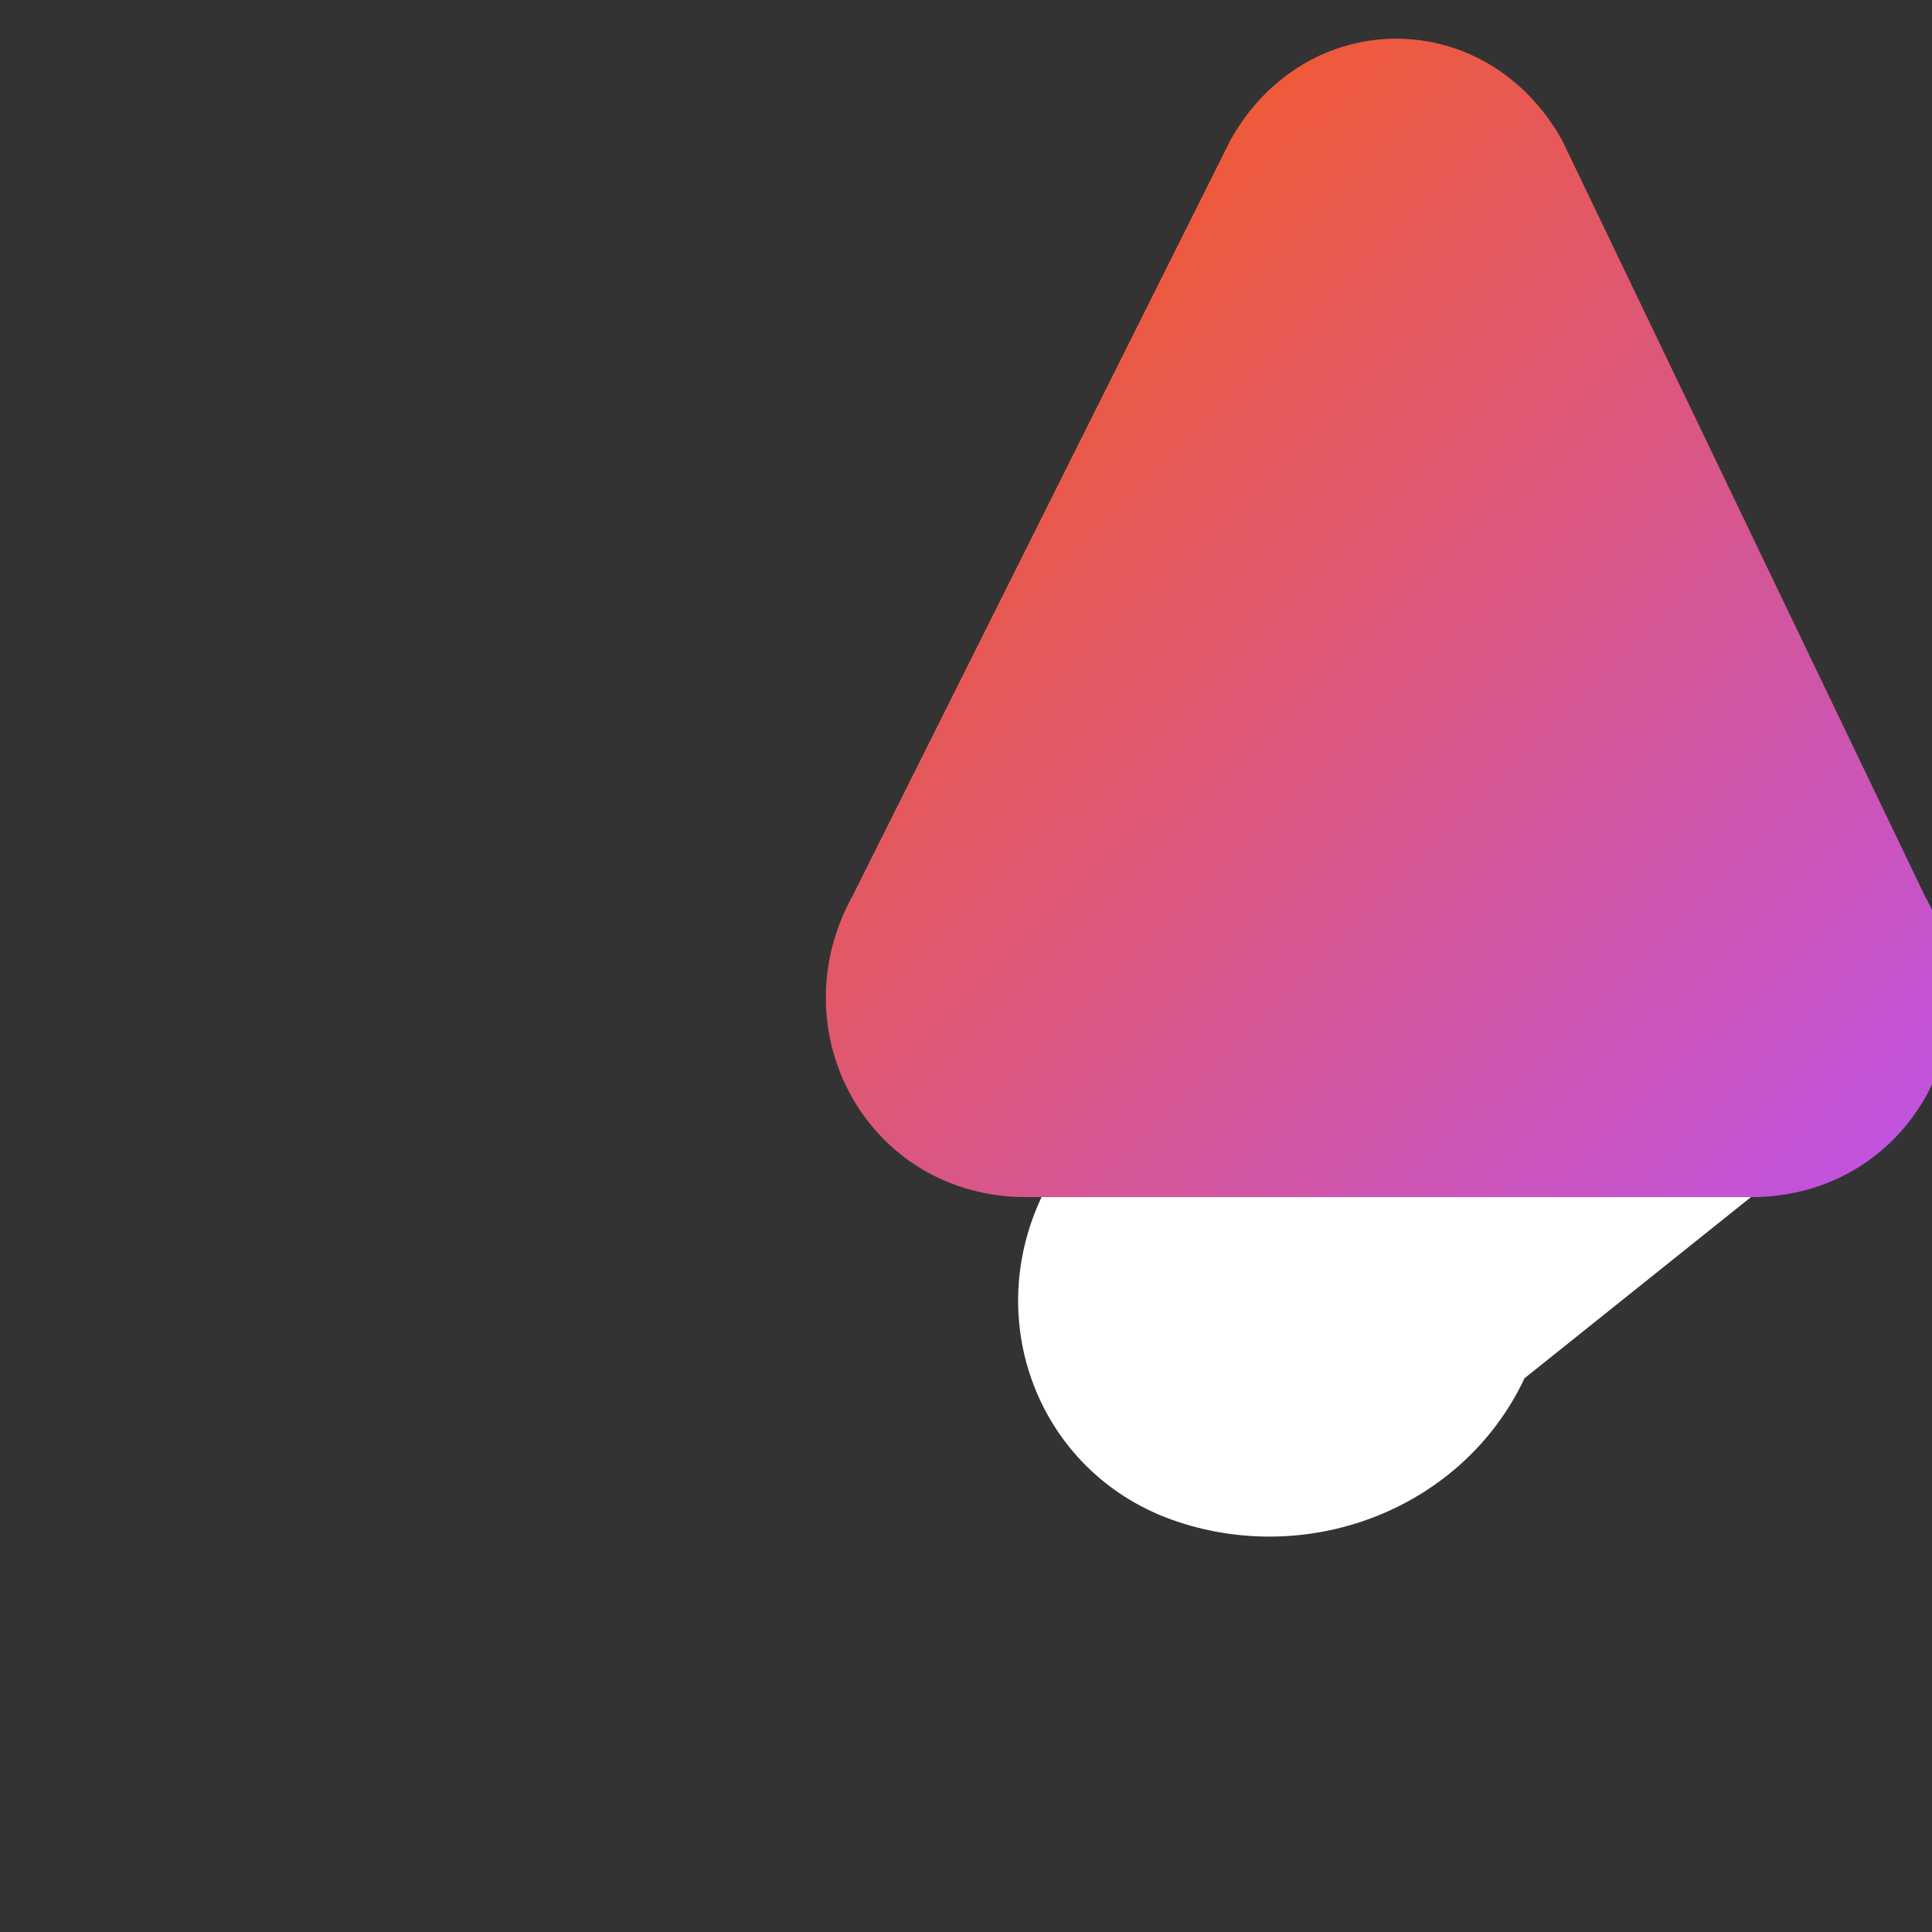 <?xml version="1.0" encoding="UTF-8"?>
<svg width="256px" height="256px" viewBox="0 0 256 256" version="1.1" xmlns="http://www.w3.org/2000/svg" xmlns:xlink="http://www.w3.org/1999/xlink" preserveAspectRatio="xMidYMid">
    <rect x="0" y="0" width="256" height="256" fill="#333333" stroke="none"/>
    <defs>
        <linearGradient x1="0%" y1="0%" x2="100%" y2="100%" id="astroGradient">
            <stop stop-color="#FF5D01" offset="0%"></stop>
            <stop stop-color="#BC52EE" offset="100%"></stop>
        </linearGradient>
    </defs>
    <g>
        <path d="M163.008,18.626 C173.008,0.626 197.008,0.626 207.008,18.626 L255.008,118.626 C265.008,136.626 253.008,158.626 232.008,158.626 L136.008,158.626 C115.008,158.626 103.008,136.626 113.008,118.626 L163.008,18.626 Z" fill="url(#astroGradient)"></path>
        <path d="M138.008,158.626 C130.008,175.626 138.008,195.626 156.008,201.626 C174.008,207.626 194.008,199.626 202.008,182.626 L232.008,158.626 L138.008,158.626 Z" fill="#FFFFFF"></path>
    </g>
</svg>
